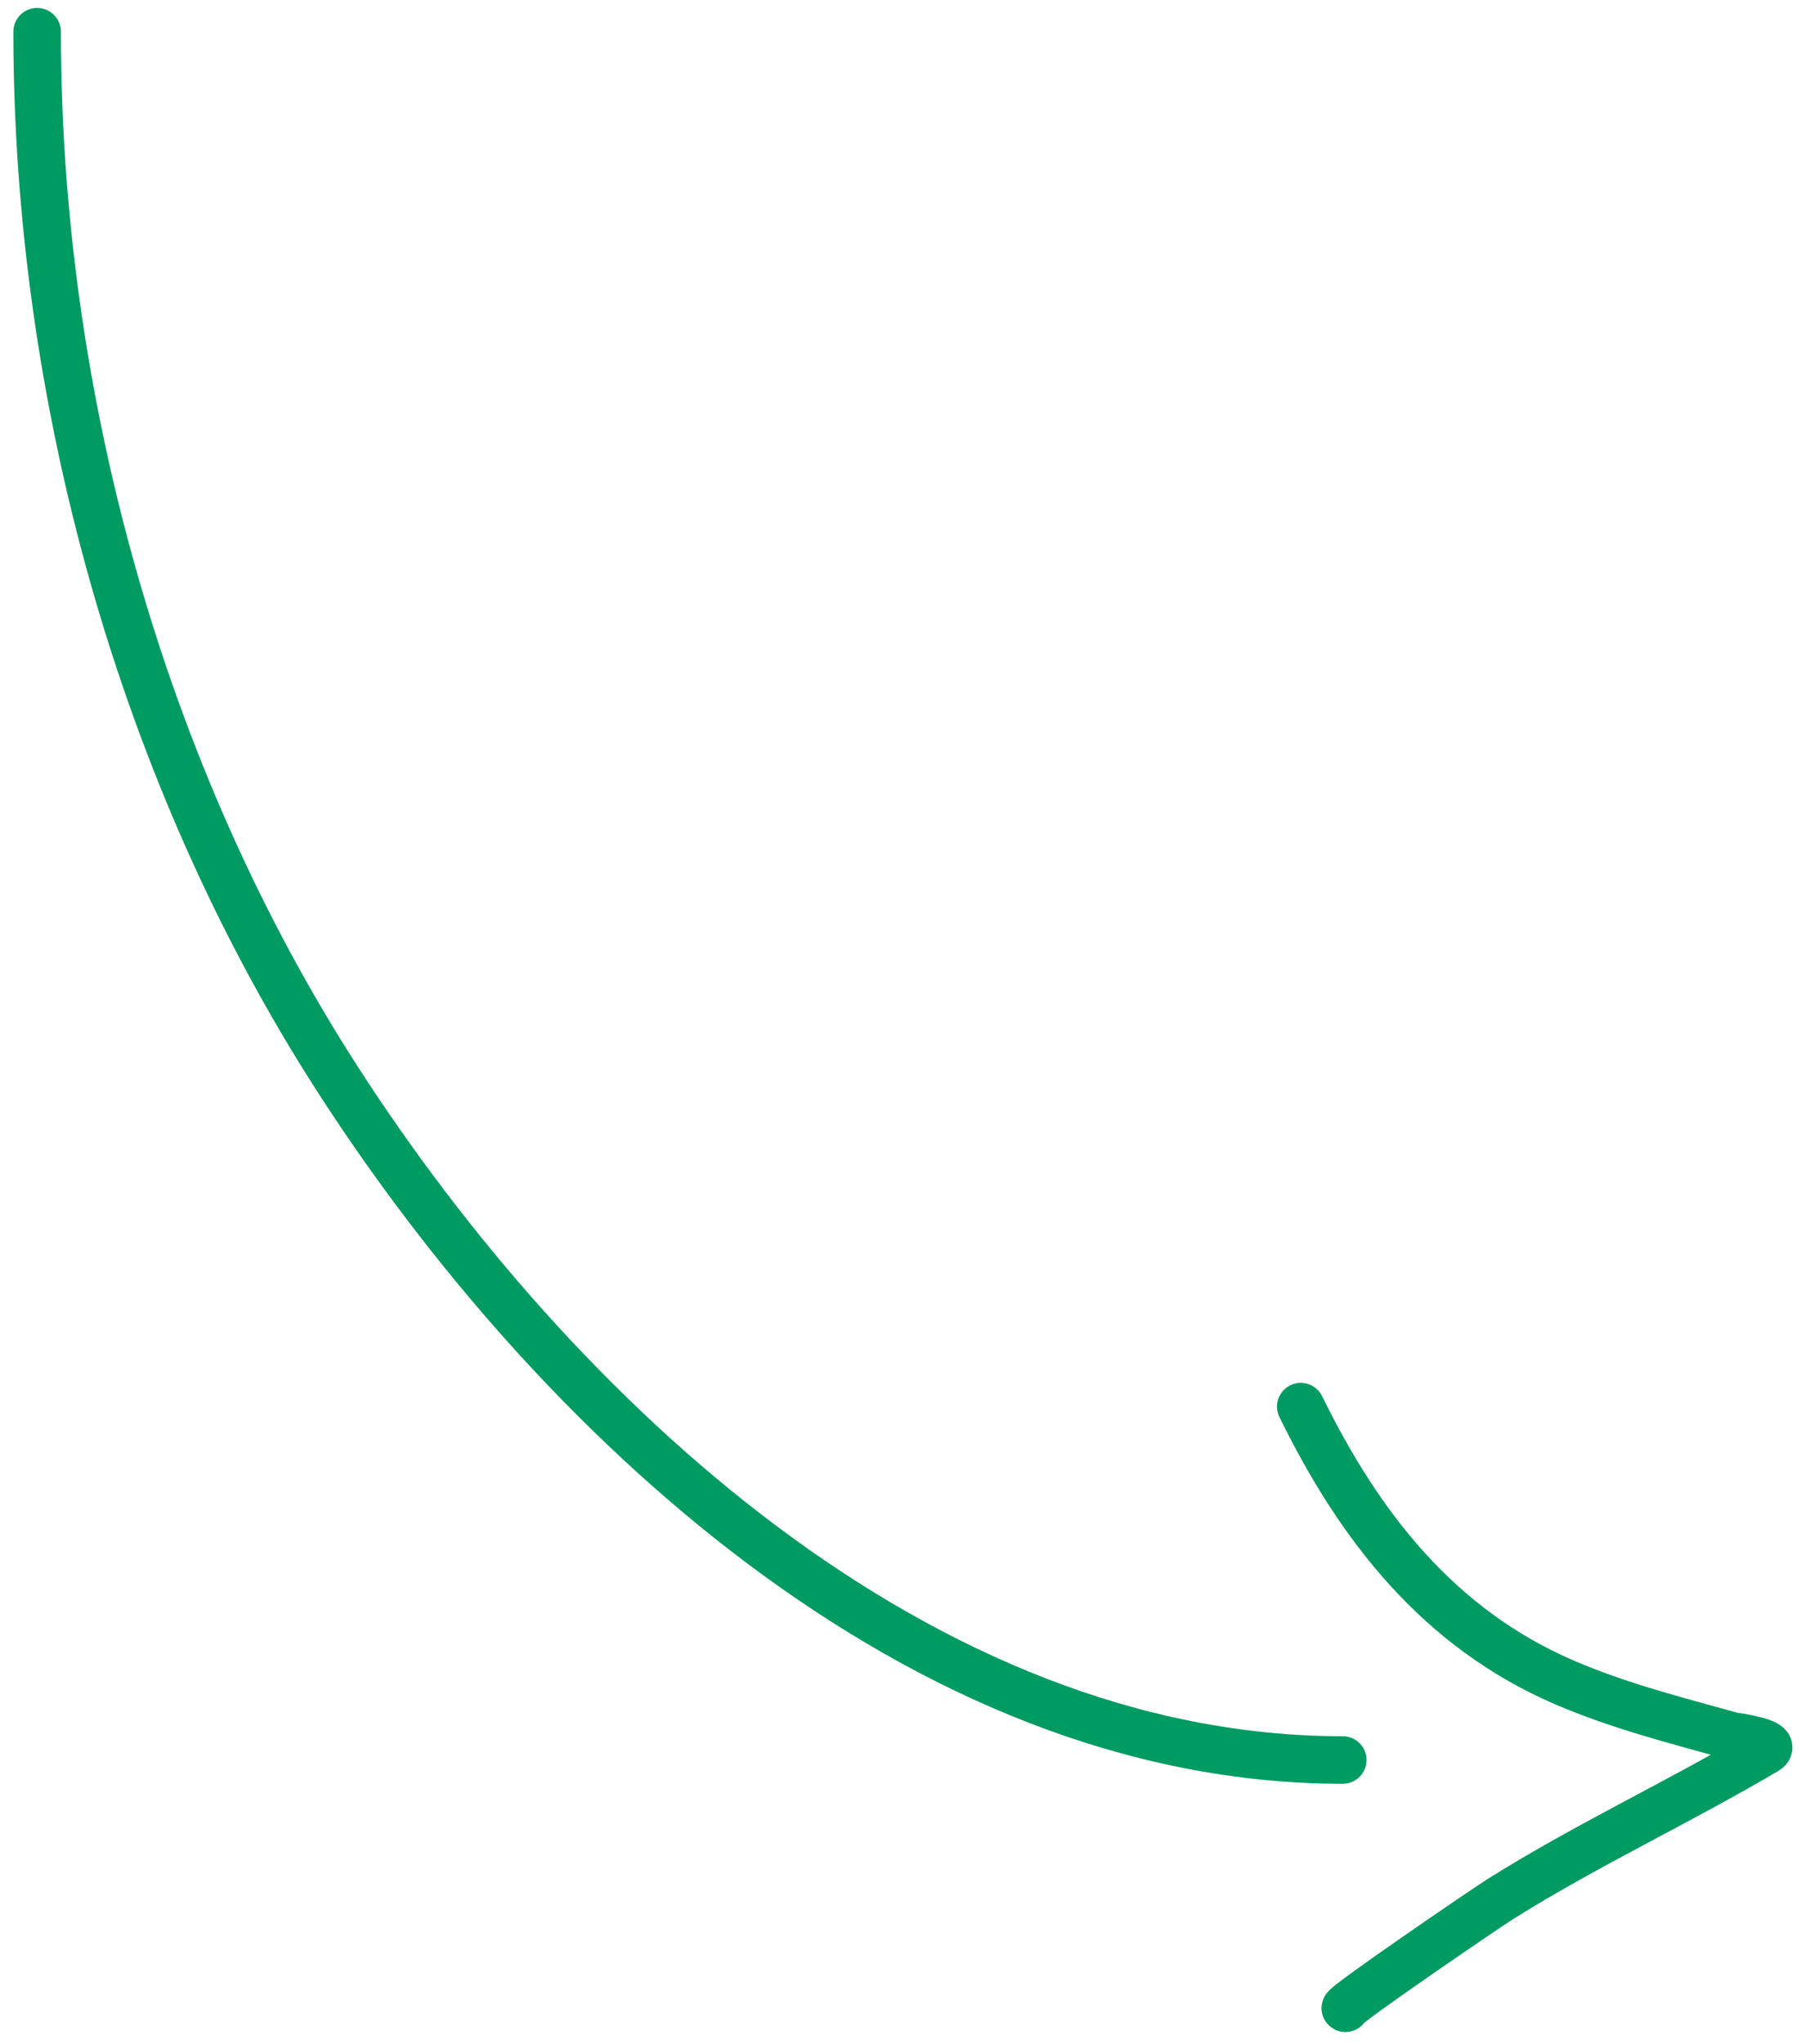 <svg width="114" height="129" viewBox="0 0 114 129" fill="none" xmlns="http://www.w3.org/2000/svg">
<path d="M2.344 2C2.344 24.929 8.874 48.798 21.287 68.076C34.902 89.222 58.052 111.079 84.759 111.079" stroke="#009B63" stroke-width="3" stroke-linecap="round"/>
<path d="M82.109 88.777C85.833 96.38 90.847 102.791 98.79 106.2C102.185 107.657 105.787 108.58 109.338 109.56C109.353 109.564 112.357 109.963 111.487 110.478C105.965 113.741 100.154 116.436 94.708 119.854C93.754 120.453 84.699 126.637 84.922 126.749" stroke="#009B63" stroke-width="3" stroke-linecap="round"/>
</svg>
